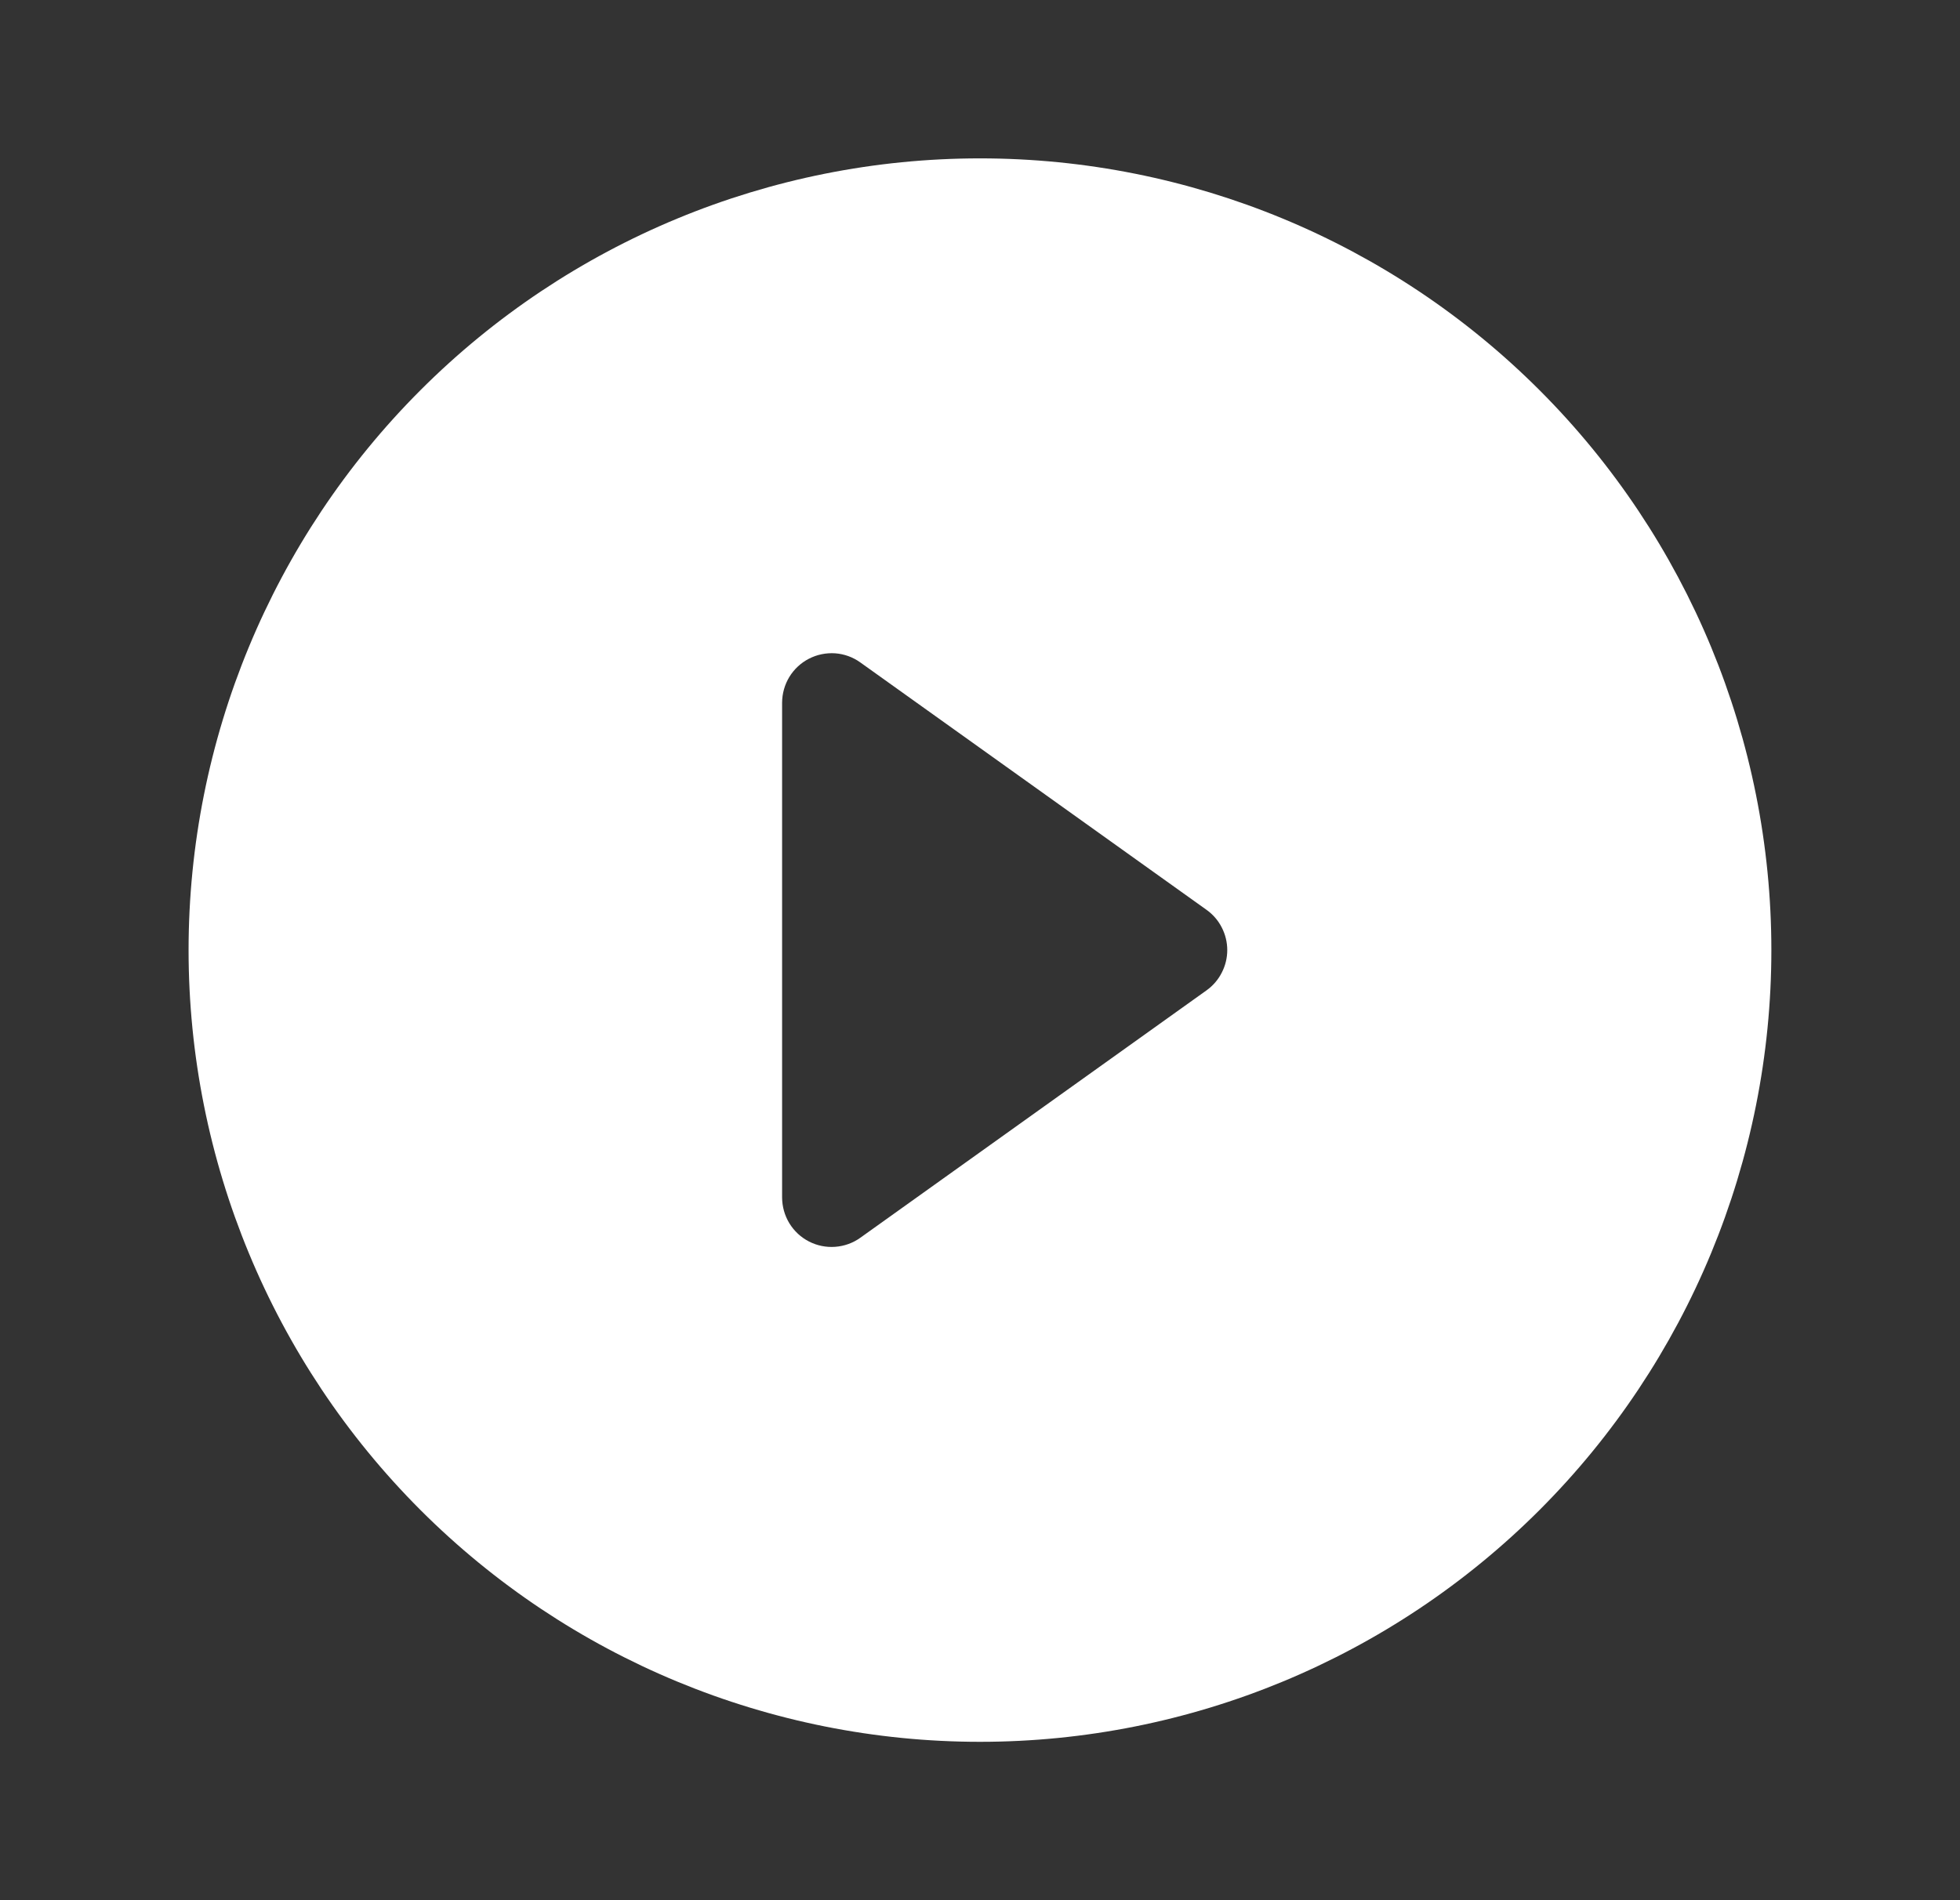 <svg width="33" height="32" viewBox="0 0 33 32" fill="none" xmlns="http://www.w3.org/2000/svg">
<rect x="0" y="0" width="33" height="32" fill="#333333" stroke="none"/>
<path d="M29.824 16C29.824 19.536 28.421 22.927 25.922 25.428C23.423 27.928 20.034 29.333 16.5 29.333C12.966 29.333 9.577 27.928 7.078 25.428C4.579 22.927 3.175 19.536 3.175 16C3.175 12.464 4.579 9.072 7.078 6.572C9.577 4.071 12.966 2.667 16.5 2.667C20.034 2.667 23.423 4.071 25.922 6.572C28.421 9.072 29.824 12.464 29.824 16ZM14.484 11.155C14.36 11.066 14.213 11.013 14.061 11.002C13.908 10.992 13.756 11.023 13.62 11.093C13.484 11.163 13.37 11.269 13.29 11.4C13.211 11.53 13.169 11.68 13.168 11.833V20.166C13.169 20.32 13.211 20.47 13.29 20.6C13.37 20.731 13.484 20.837 13.62 20.907C13.756 20.977 13.908 21.008 14.061 20.997C14.213 20.986 14.36 20.934 14.484 20.845L20.314 16.678C20.422 16.601 20.51 16.499 20.57 16.381C20.631 16.263 20.663 16.133 20.663 16C20.663 15.867 20.631 15.736 20.57 15.618C20.51 15.5 20.422 15.399 20.314 15.322L14.484 11.155Z" fill="white"/>
</svg>
